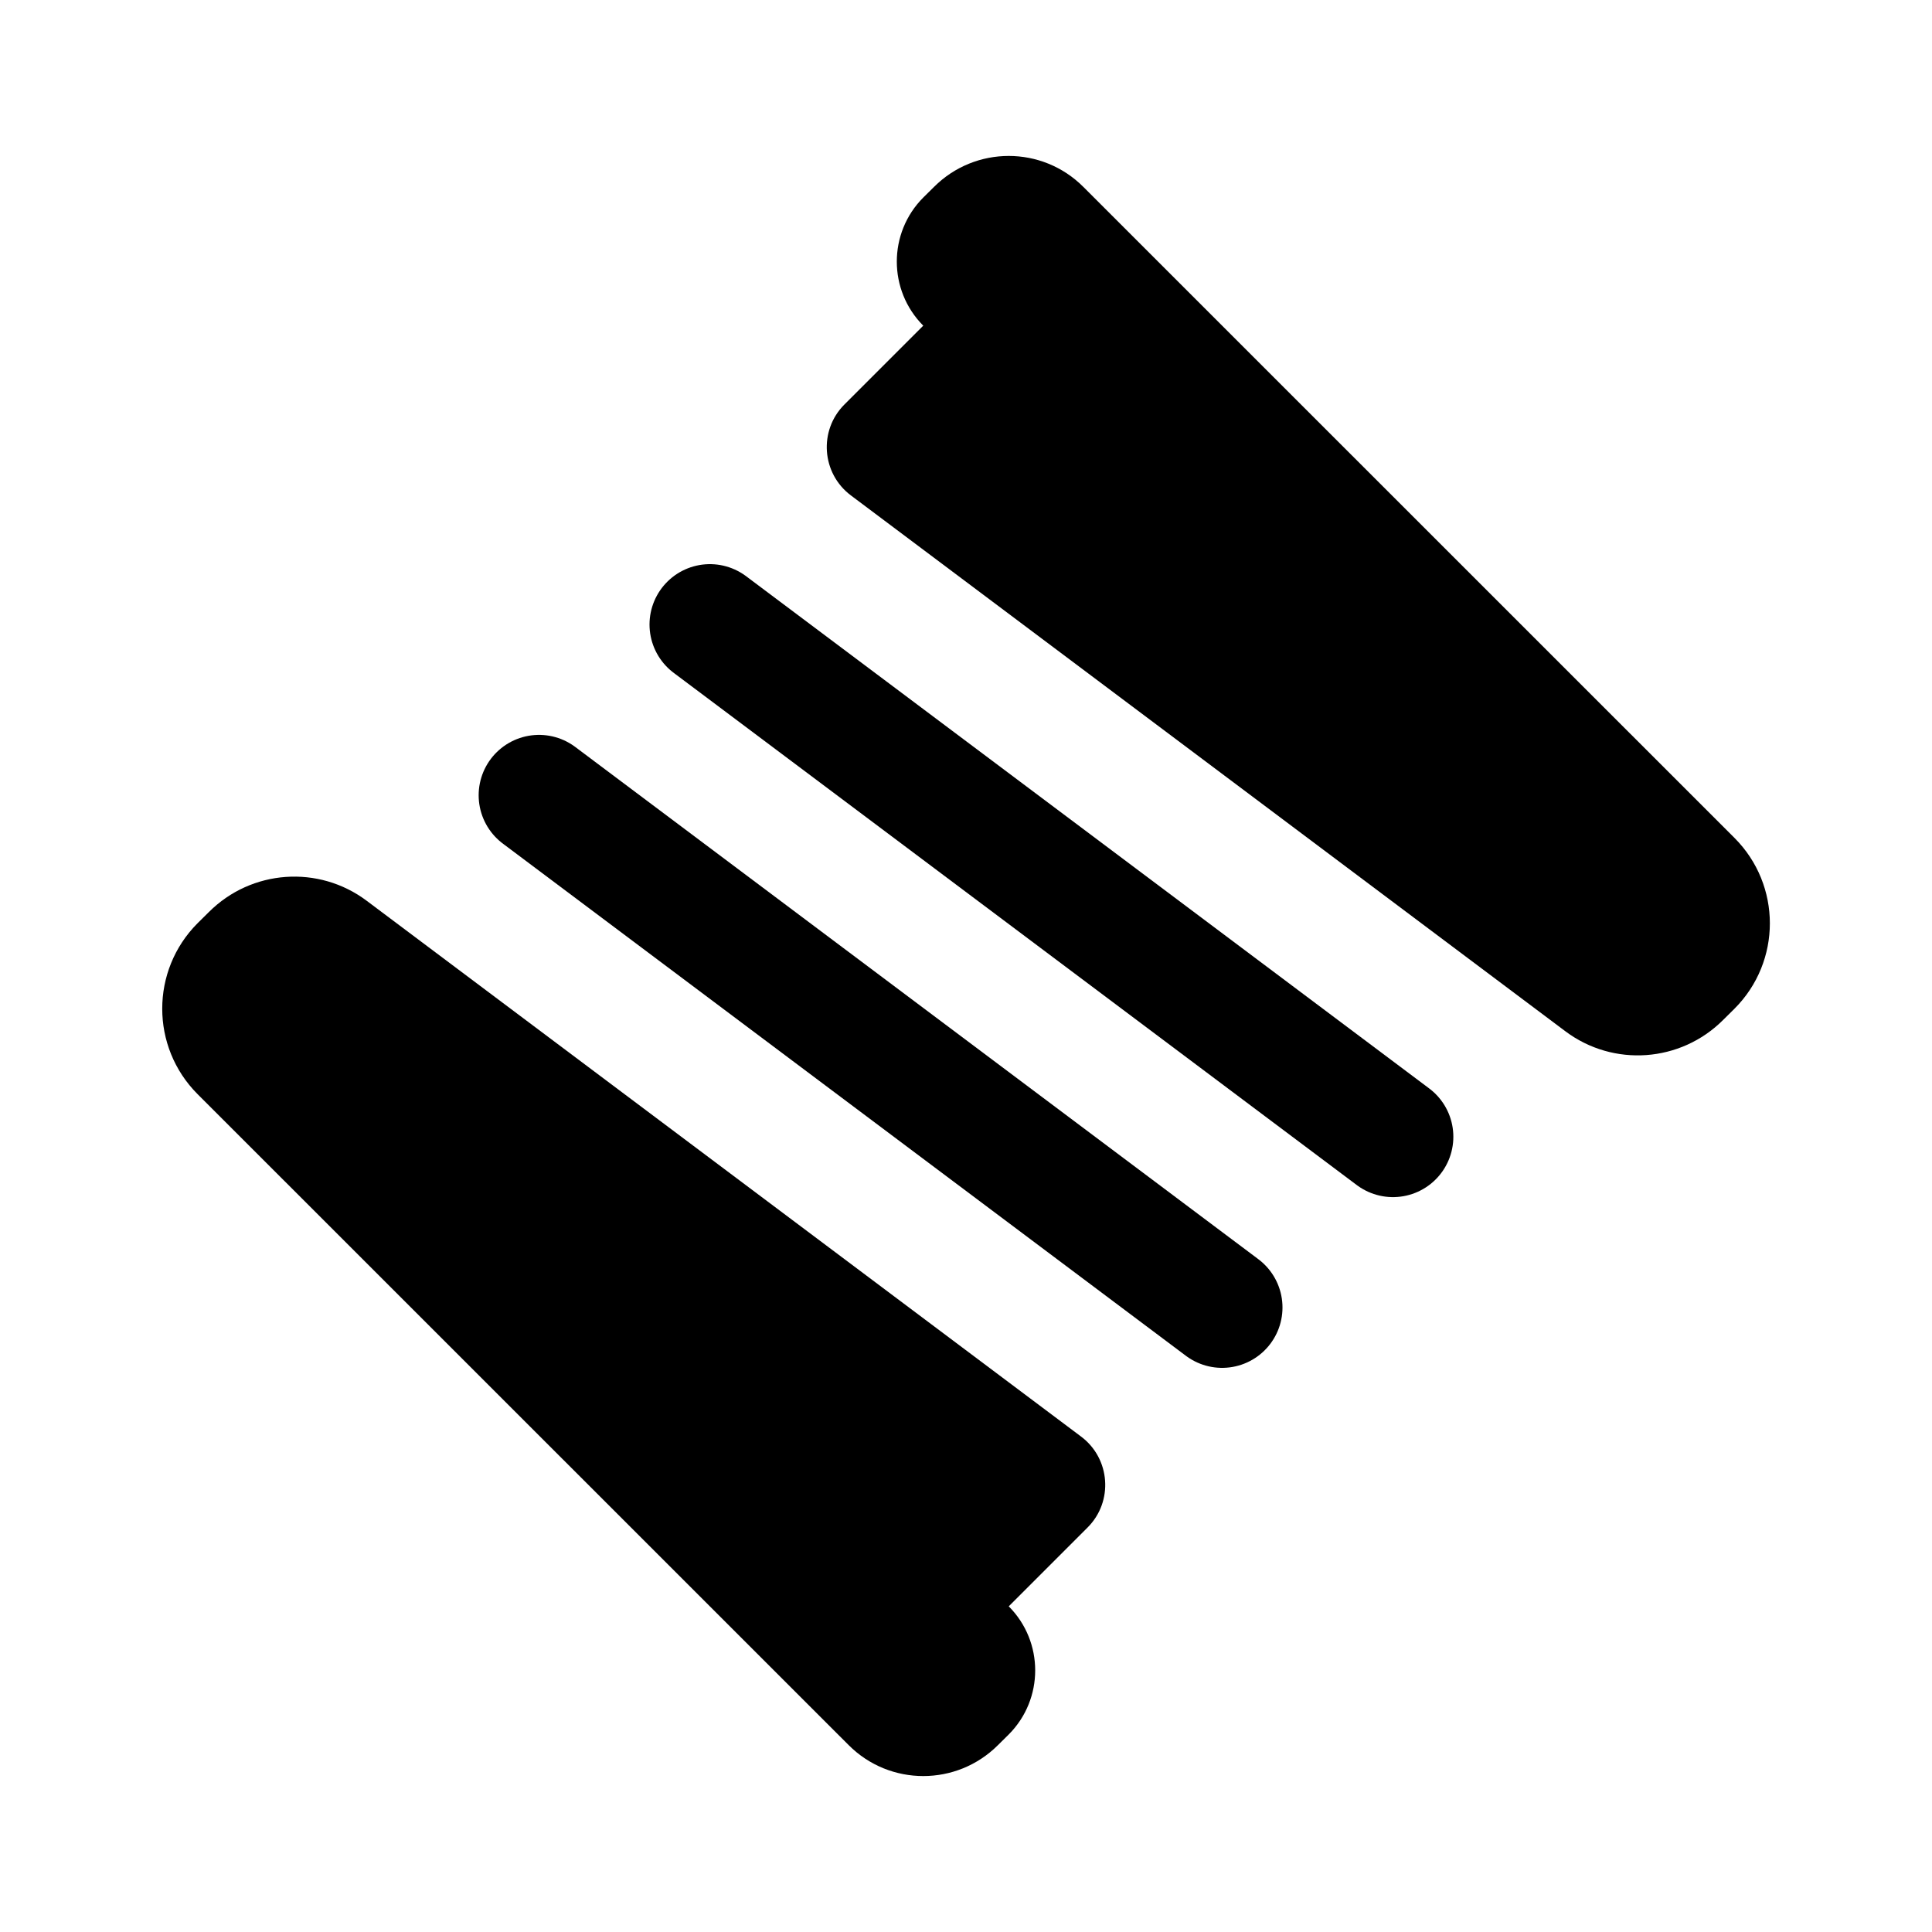 <svg width="16" height="16" viewBox="0 0 16 16" fill="none" xmlns="http://www.w3.org/2000/svg">
<path d="M7.735 1.548C8.077 1.206 8.631 1.206 8.972 1.548L14.364 6.939C14.755 7.33 14.755 7.963 14.364 8.354L14.27 8.447C13.918 8.799 13.361 8.839 12.963 8.54L7.047 4.103C6.804 3.921 6.778 3.565 6.993 3.35L7.646 2.697C7.354 2.404 7.354 1.929 7.646 1.636L7.735 1.548Z" fill="black"/>
<path d="M8.265 14.452C7.923 14.794 7.369 14.794 7.028 14.452L1.636 9.061C1.246 8.67 1.246 8.037 1.636 7.646L1.73 7.553C2.082 7.201 2.639 7.161 3.037 7.46L8.953 11.897C9.196 12.079 9.222 12.435 9.007 12.65L8.354 13.303C8.646 13.596 8.646 14.071 8.354 14.364L8.265 14.452Z" fill="black"/>
<path d="M5.879 5.172L11.536 9.414" stroke="black" stroke-linecap="round"/>
<path d="M4.464 6.586L10.121 10.828" stroke="black" stroke-linecap="round"/>
</svg>
